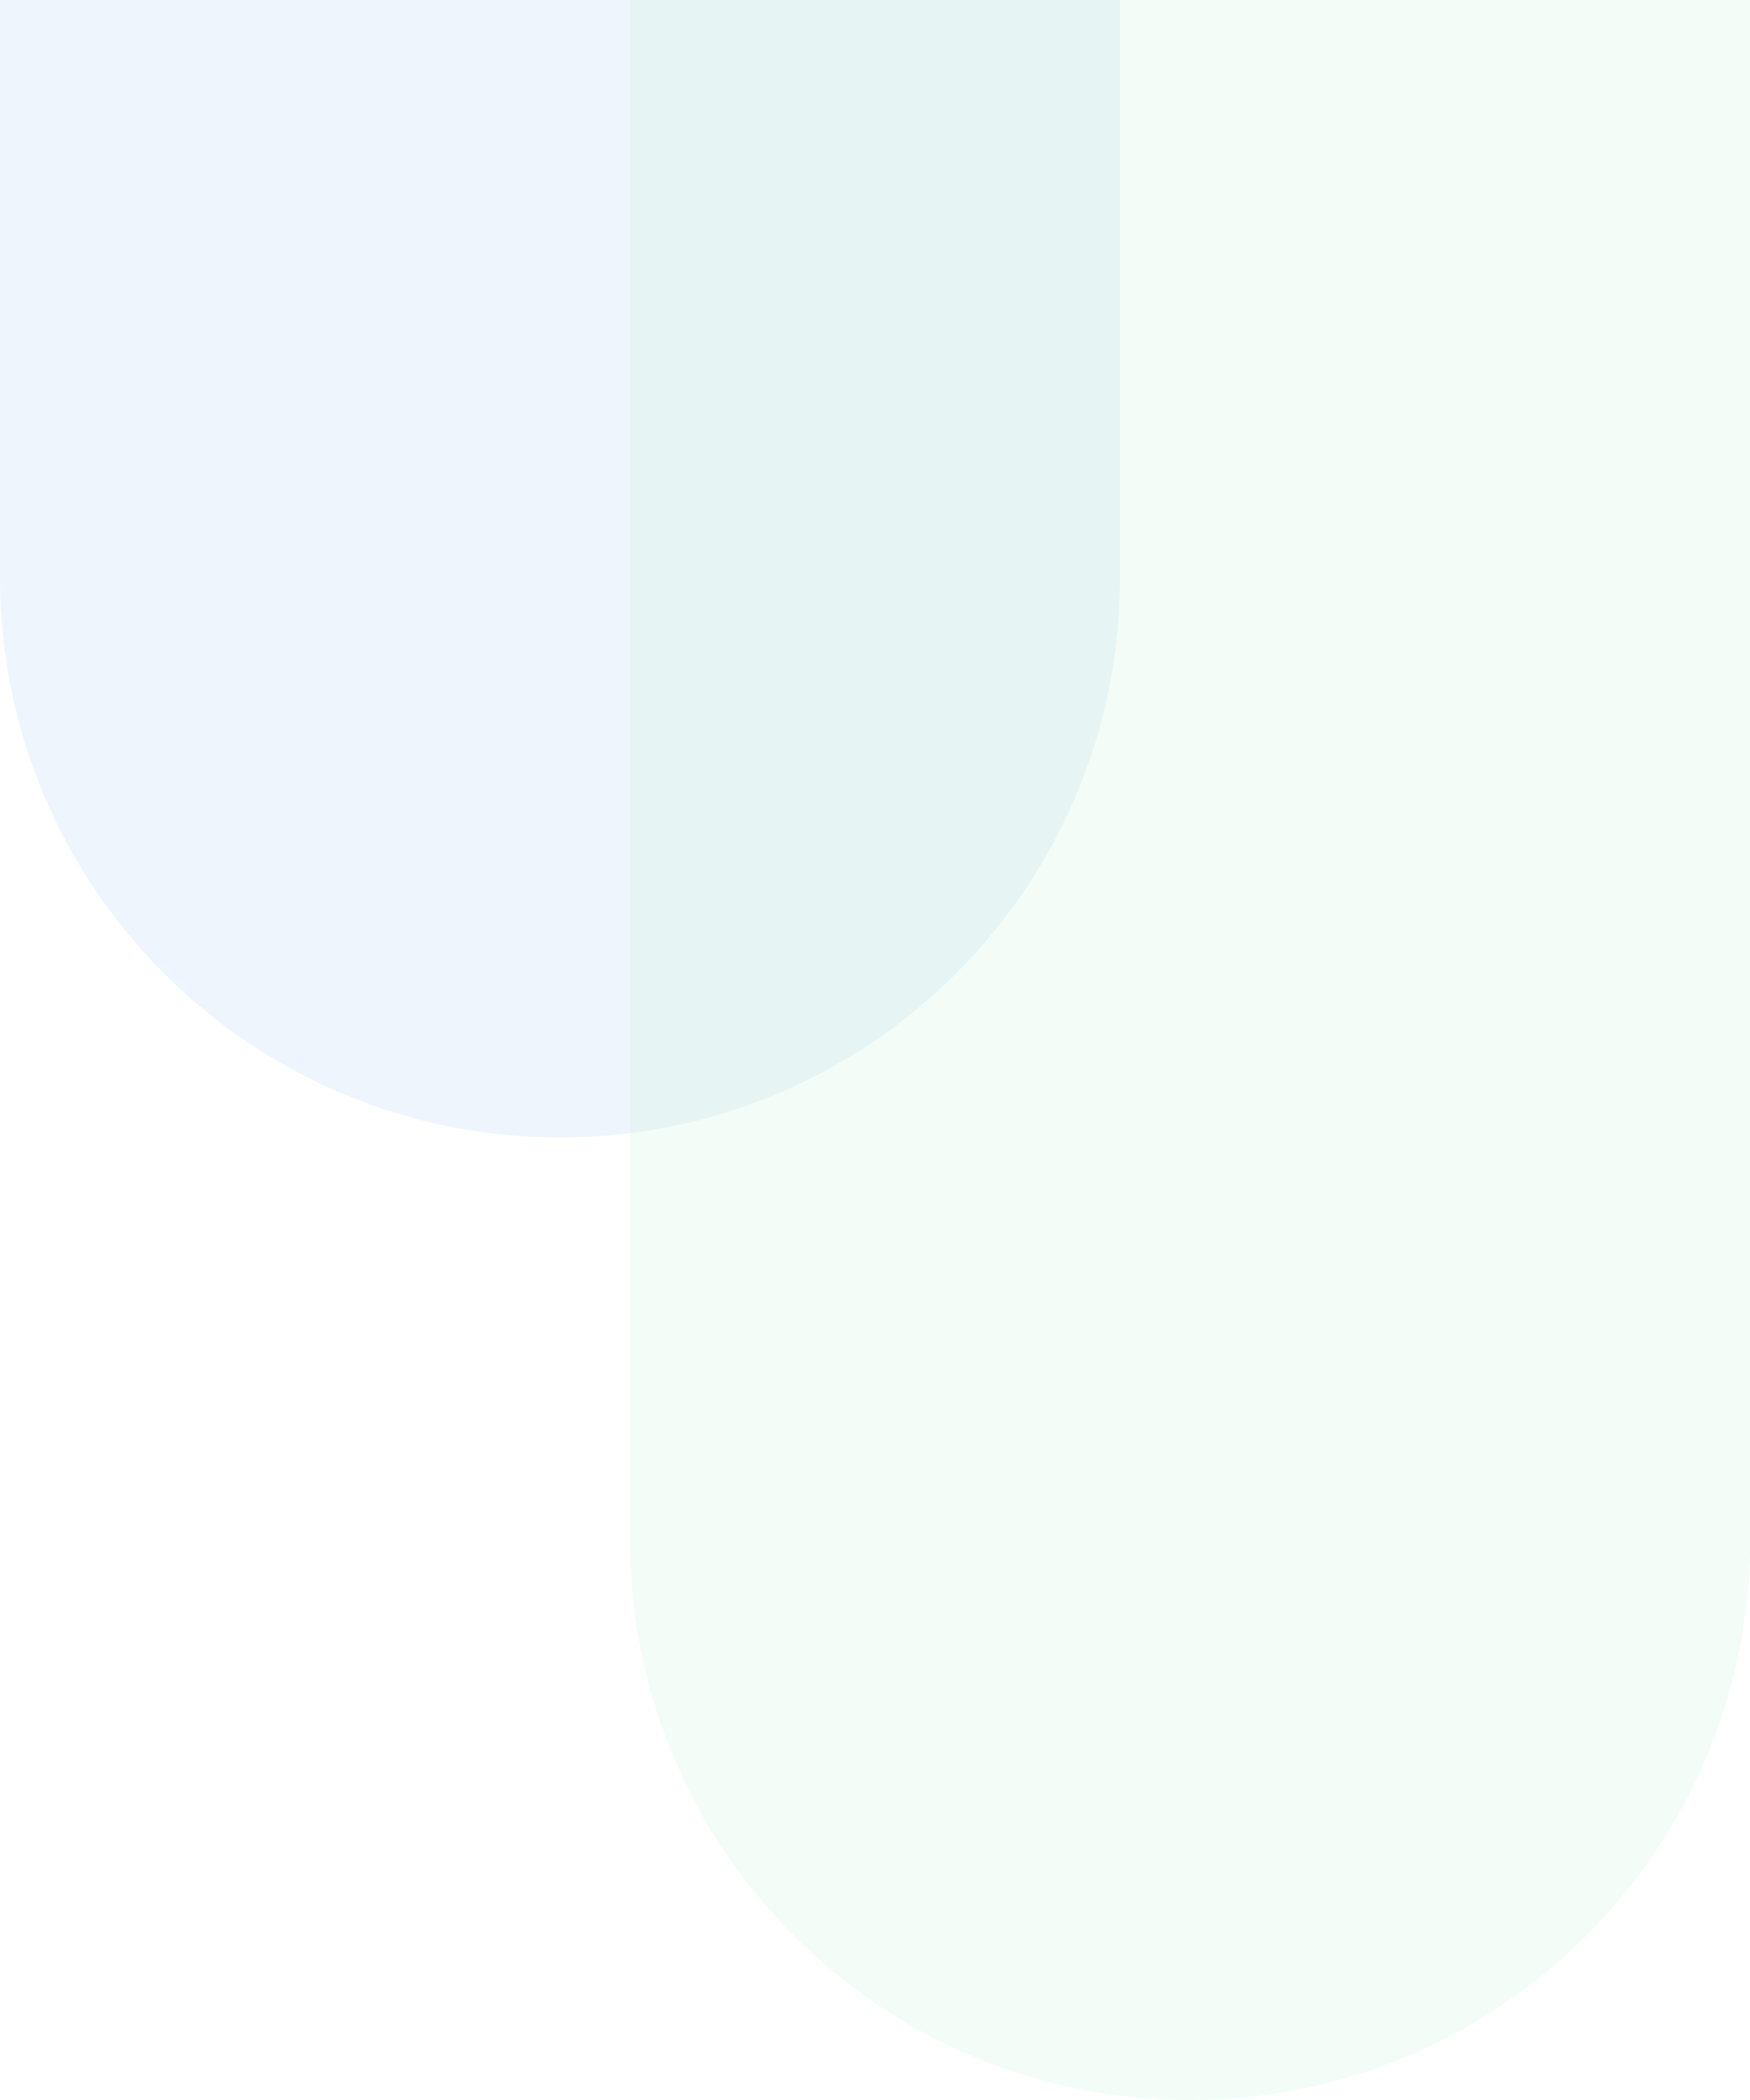 <svg xmlns="http://www.w3.org/2000/svg" width="80" height="96" viewBox="0 0 80 96">
    <g fill="none" fill-rule="evenodd" opacity=".2">
        <path fill="#2D7DD2" d="M0 0h51.2v26.4C51.2 40.538 39.738 52 25.6 52 11.462 52 0 40.538 0 26.4V0z" opacity=".399"/>
        <path fill="#2ECC71" d="M28.8 0H80v70.4C80 84.538 68.538 96 54.4 96c-14.138 0-25.6-11.462-25.6-25.6V0z" opacity=".3"/>
    </g>
</svg>
